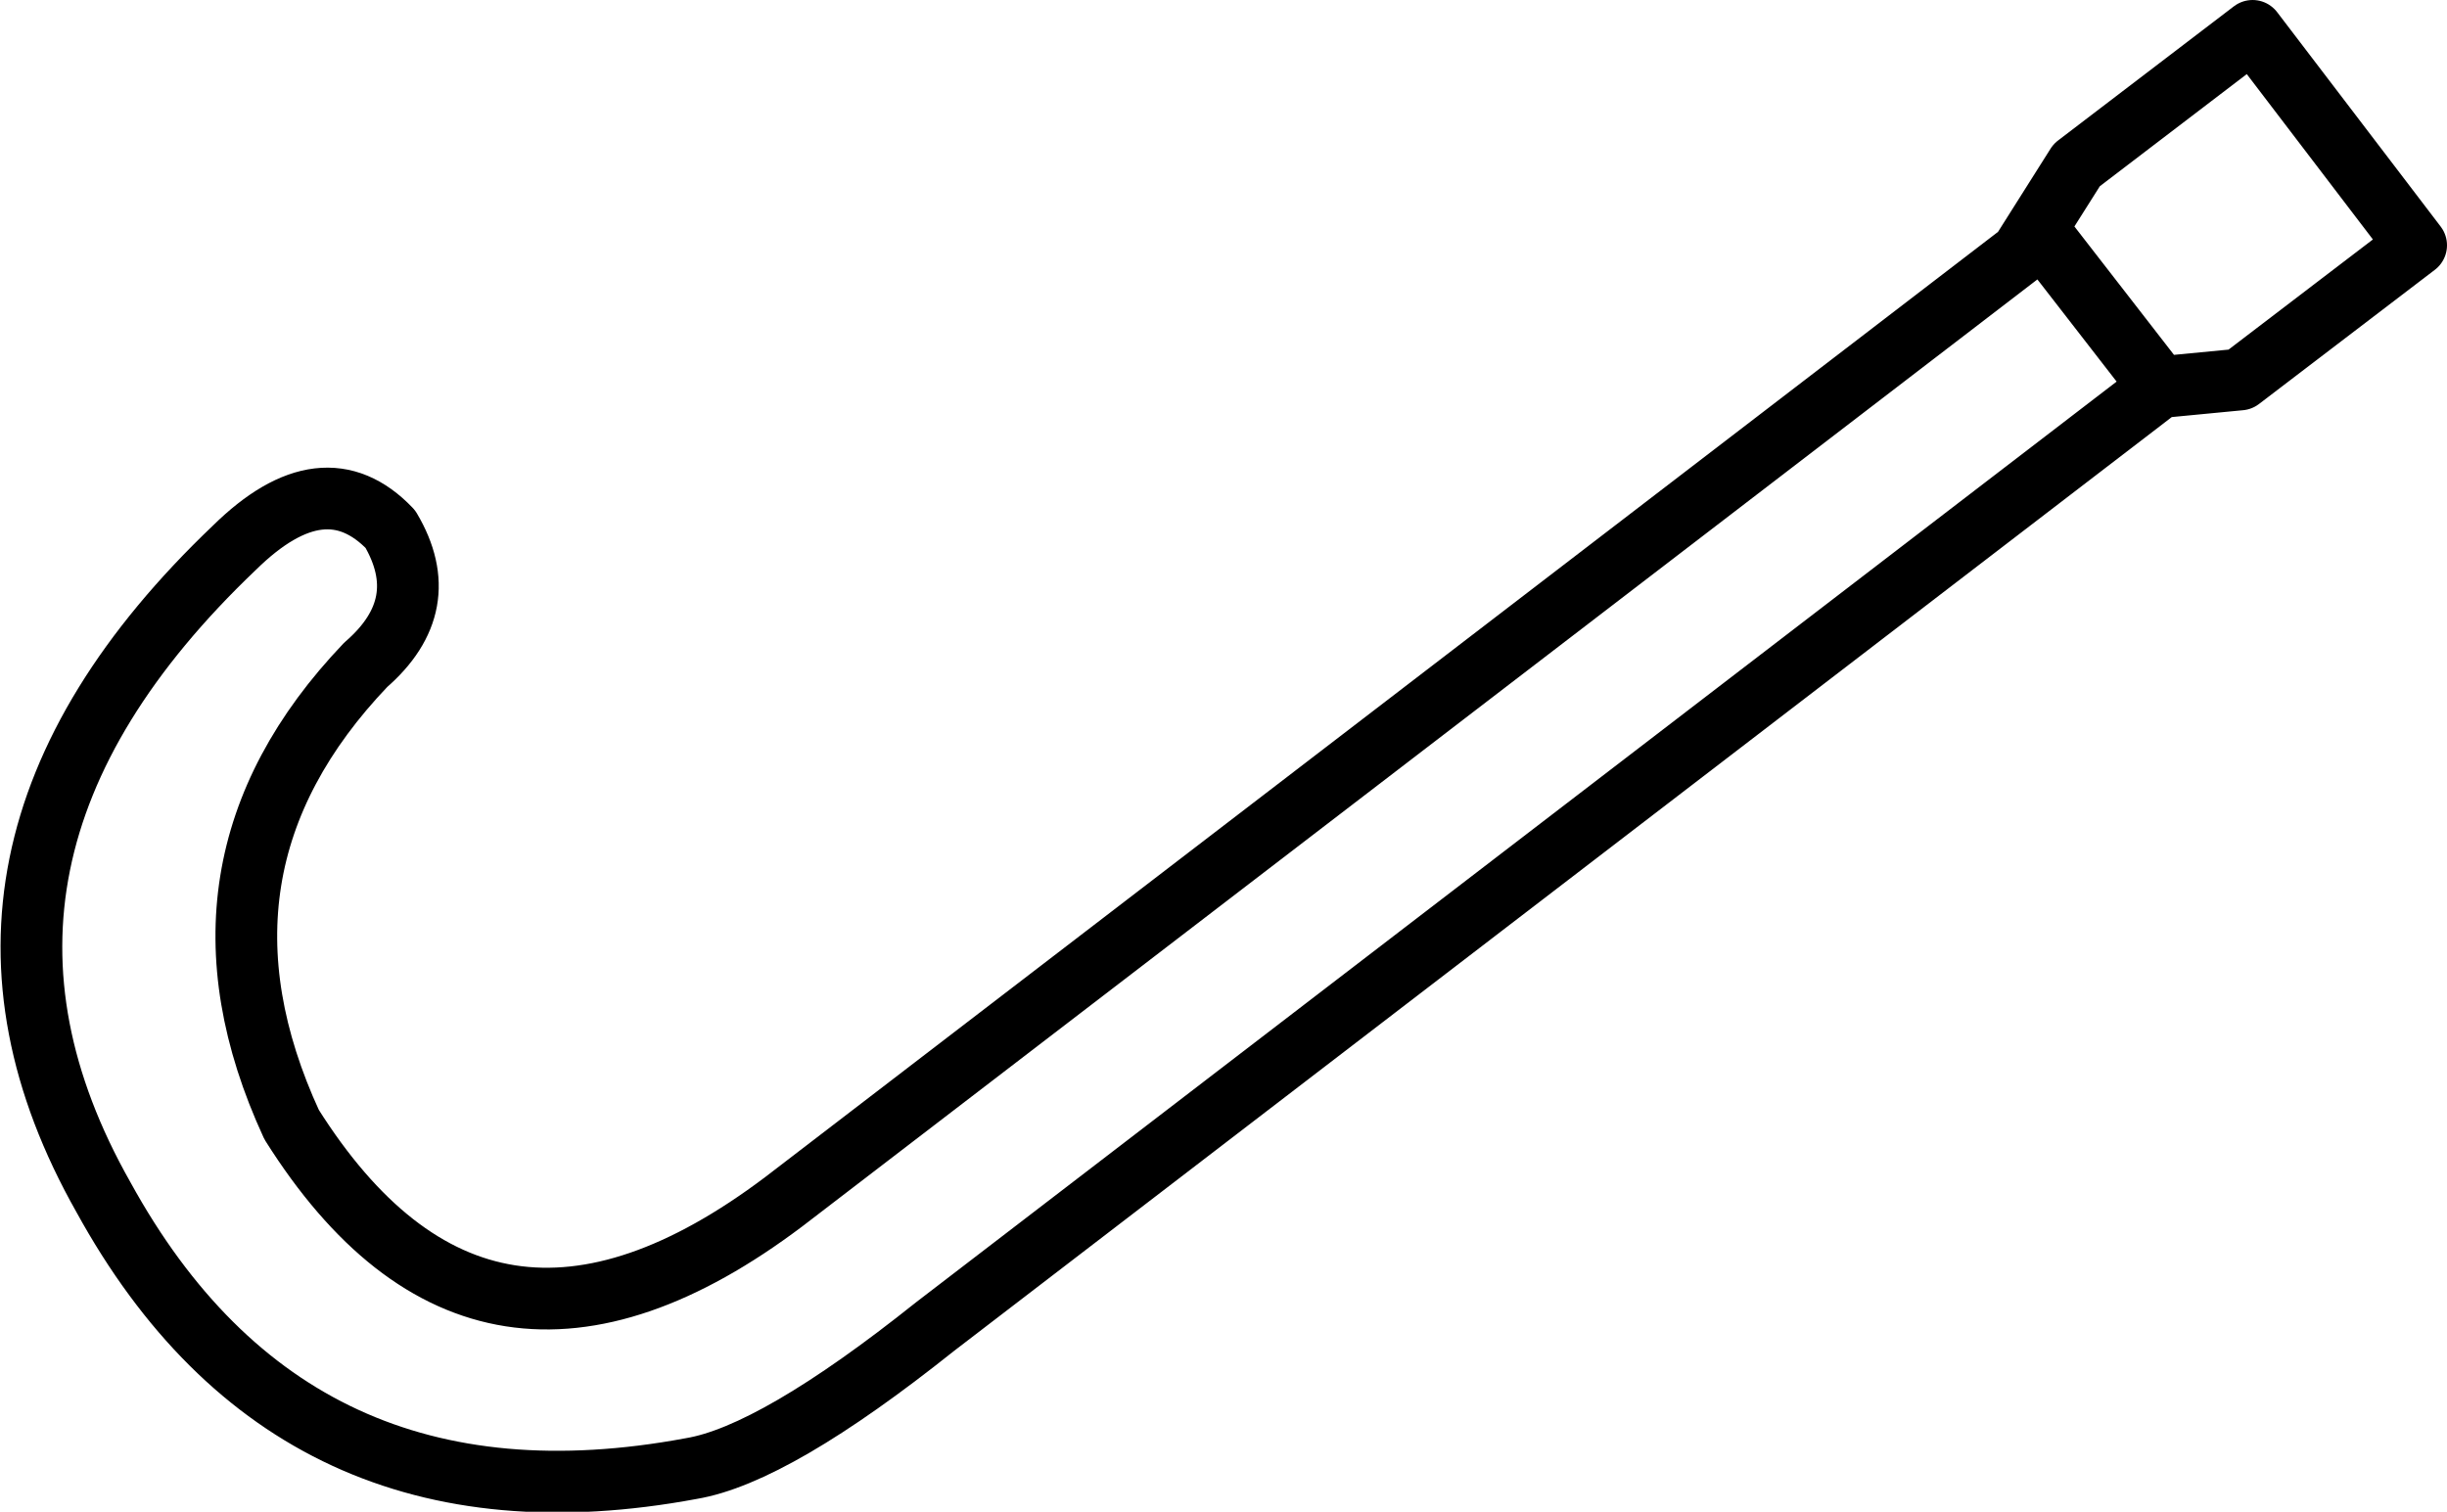 <?xml version="1.0" encoding="UTF-8" standalone="no"?>
<svg xmlns:xlink="http://www.w3.org/1999/xlink" height="49.0px" width="79.3px" xmlns="http://www.w3.org/2000/svg">
  <g transform="matrix(1.0, 0.0, 0.0, 1.0, 7.4, 39.45)">
    <path d="M58.1 -31.25 L18.0 -0.5 Q8.25 6.85 2.05 -3.0 -1.8 -11.35 4.45 -17.9 6.7 -19.85 5.25 -22.3 3.1 -24.55 0.2 -21.7 -10.3 -11.7 -4.05 -0.65 2.1 10.55 15.0 8.15 17.7 7.7 22.9 3.55 L62.6 -26.9 58.8 -31.8 58.1 -31.25 59.9 -34.1 65.6 -38.45 70.9 -31.5 65.2 -27.15 62.6 -26.9" fill="none" stroke="#000000" stroke-linecap="round" stroke-linejoin="round" stroke-width="2.0"/>
  </g>
</svg>
